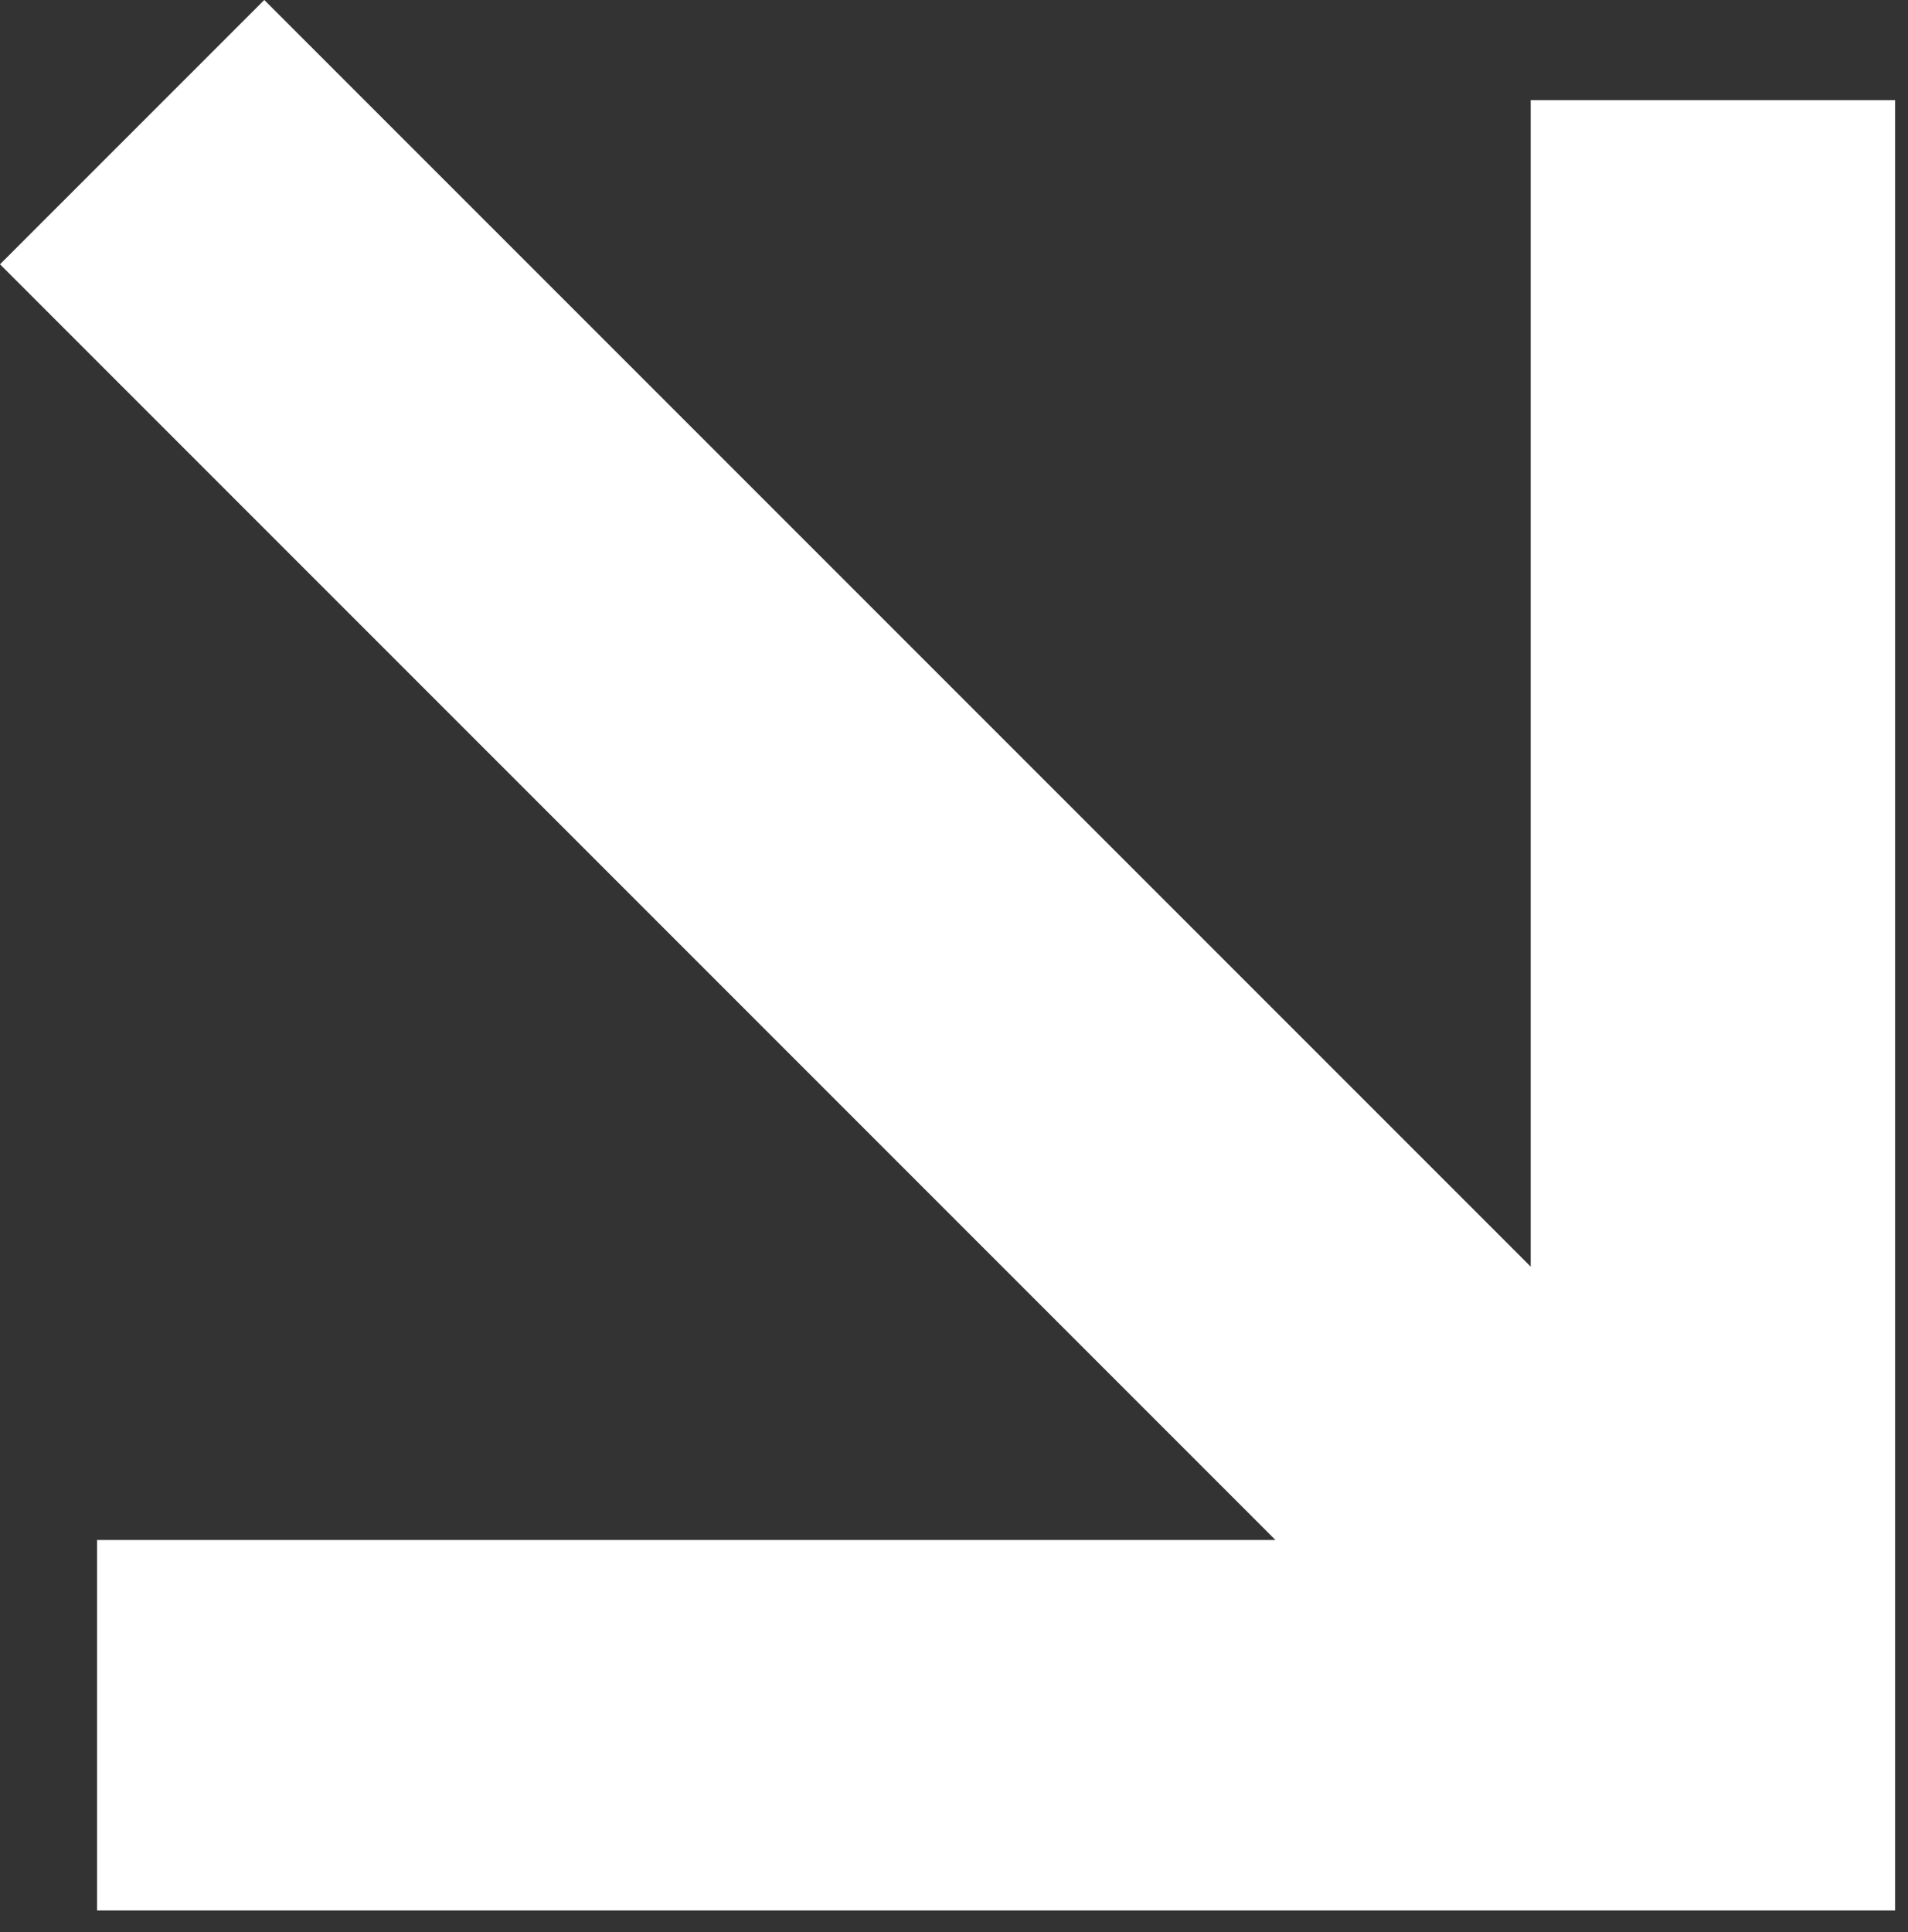 <svg width="80" height="81" viewBox="0 0 80 81" fill="none" xmlns="http://www.w3.org/2000/svg">
<rect x="0" y="0" width="80" height="81" fill="#333333" stroke="none"/>
<g clip-path="url(#clip0)">
<path d="M79.46 80.089V4.199H64.18V53.099L11.08 -0.001L0 11.079L53.48 64.559H4.07V80.089H79.46Z" fill="white"/>
</g>
<defs>
<clipPath id="clip0">
<rect width="79.46" height="80.09" fill="white" transform="translate(0 -0.001)"/>
</clipPath>
</defs>
</svg>

